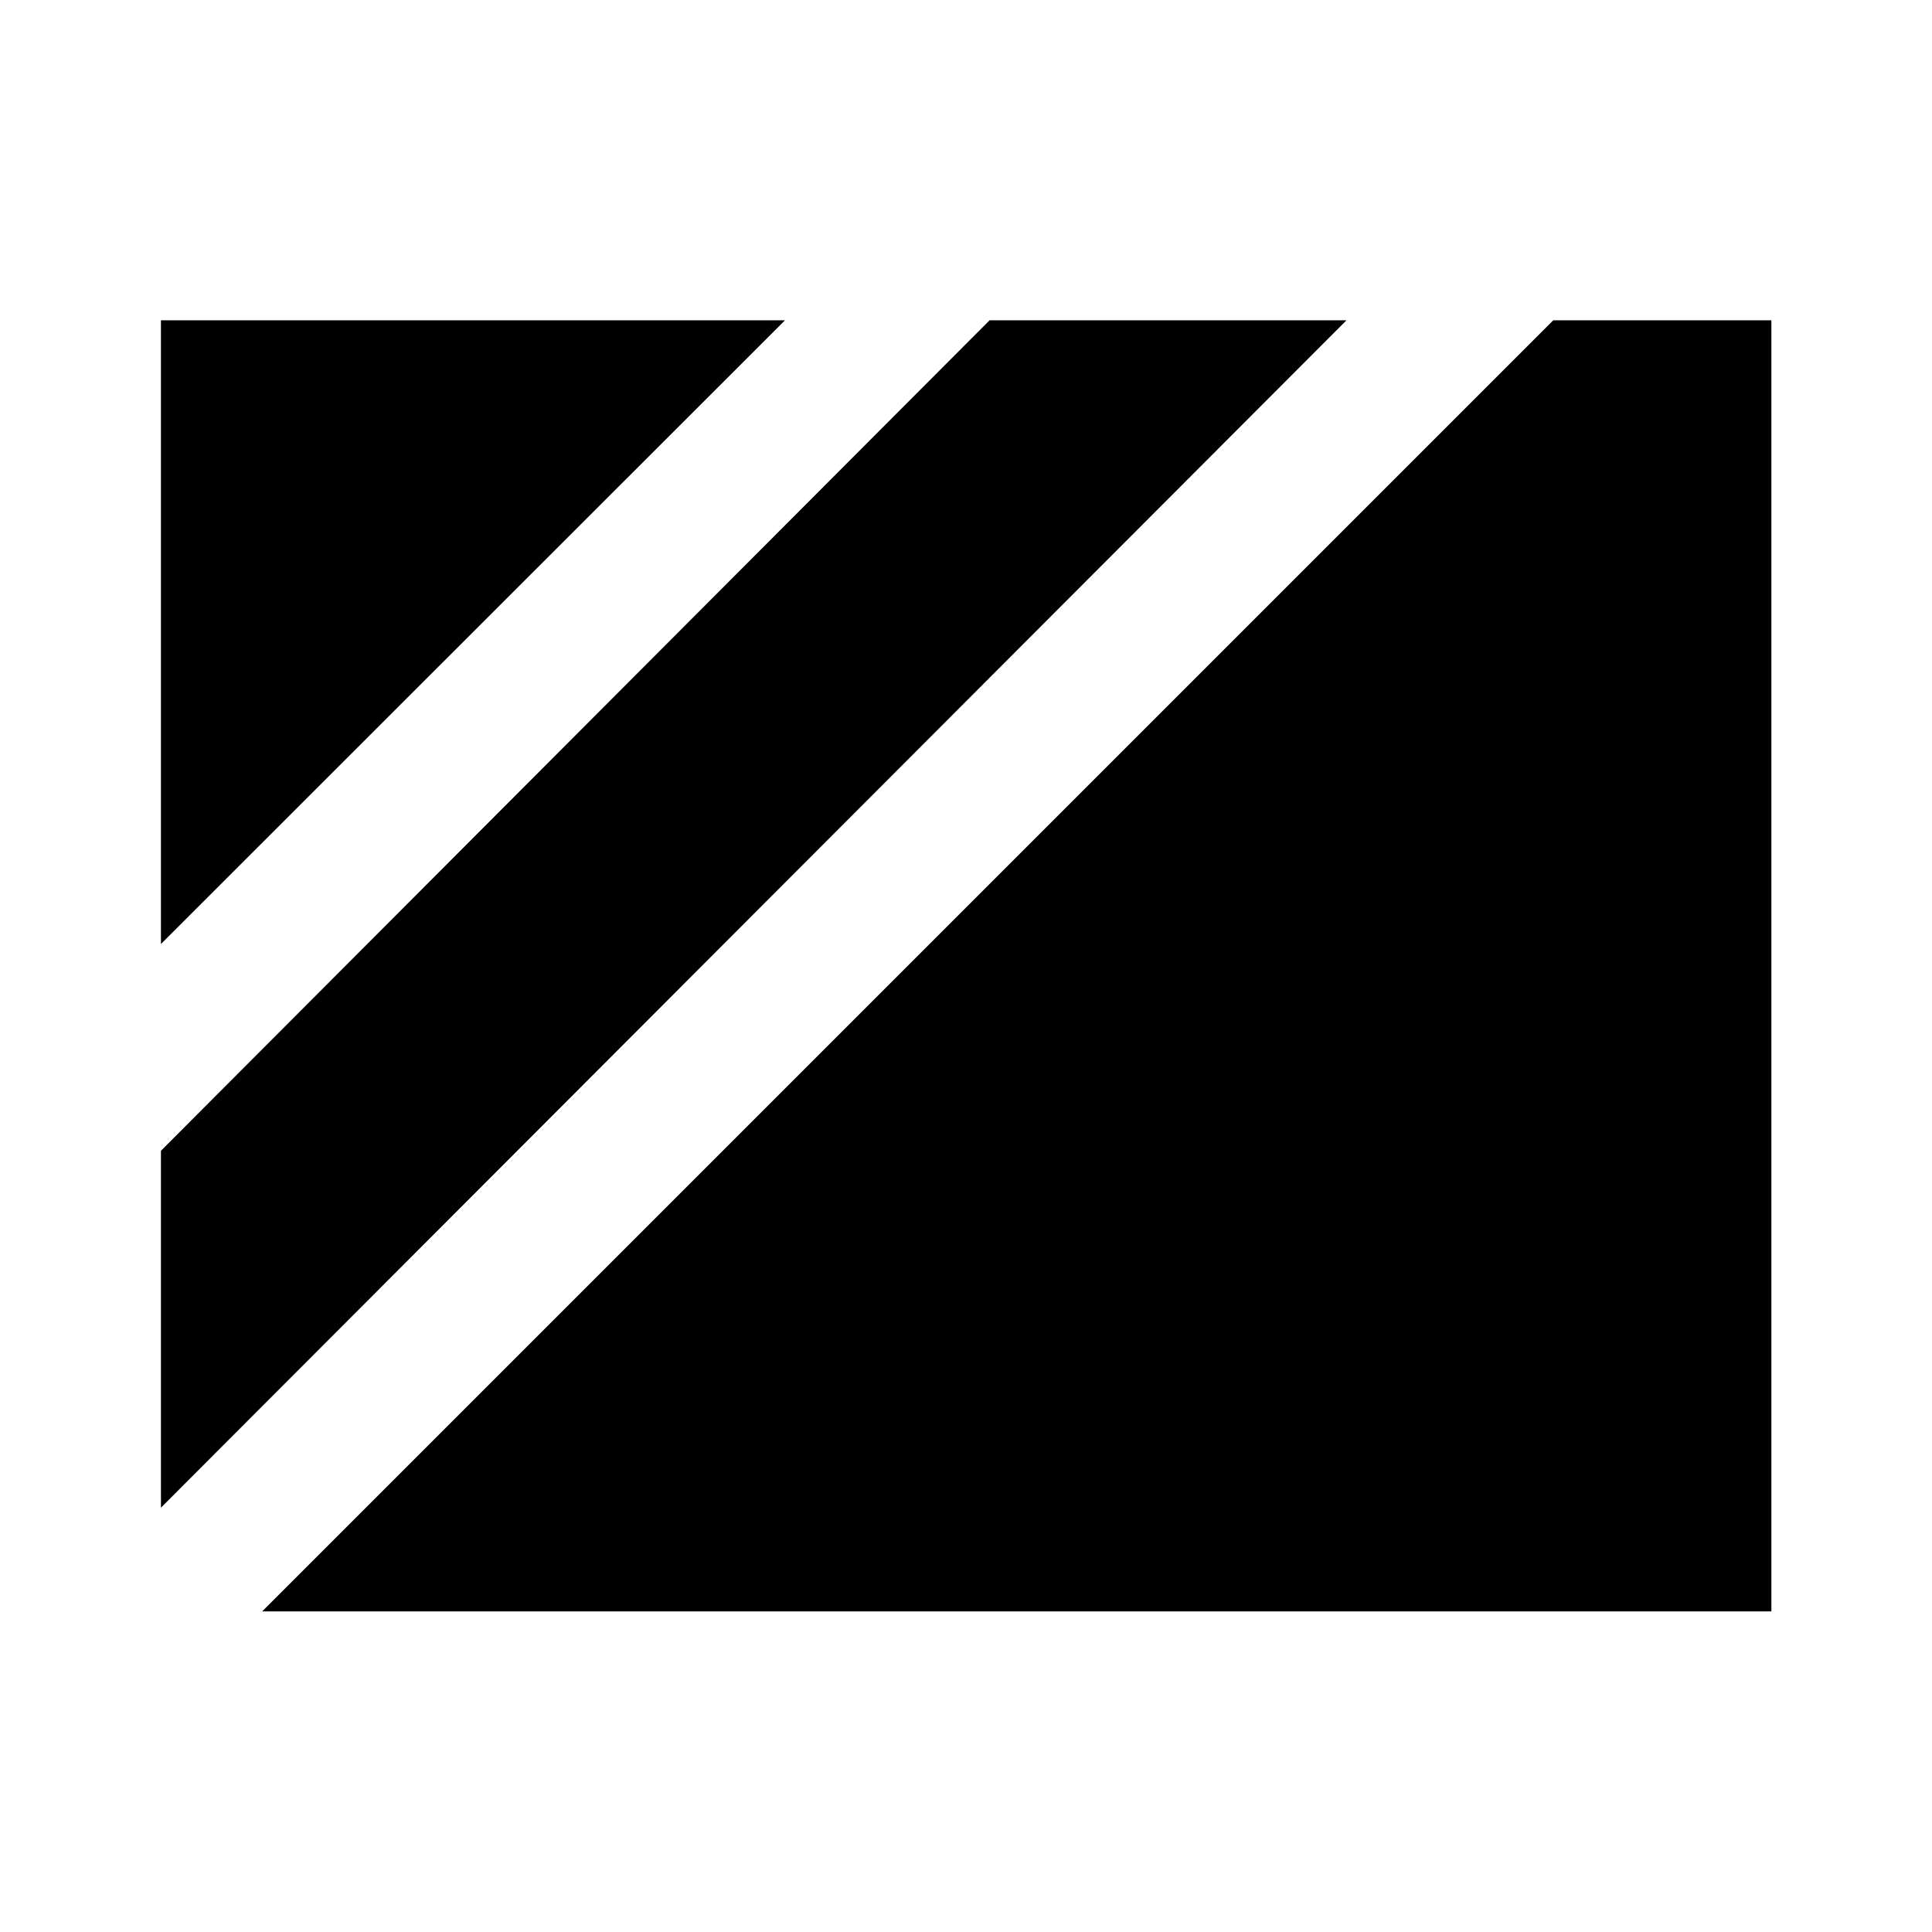 <svg xmlns="http://www.w3.org/2000/svg" height="40" viewBox="0 96 960 960" width="40"><path d="m79.97 565.073 310.103-309.928H79.971v309.928Zm0 280.08 589.103-590.008H491.732L79.971 667.812v177.341Zm50.291 51.543h749.928V255.145H771.812L130.261 896.696Z"/></svg>